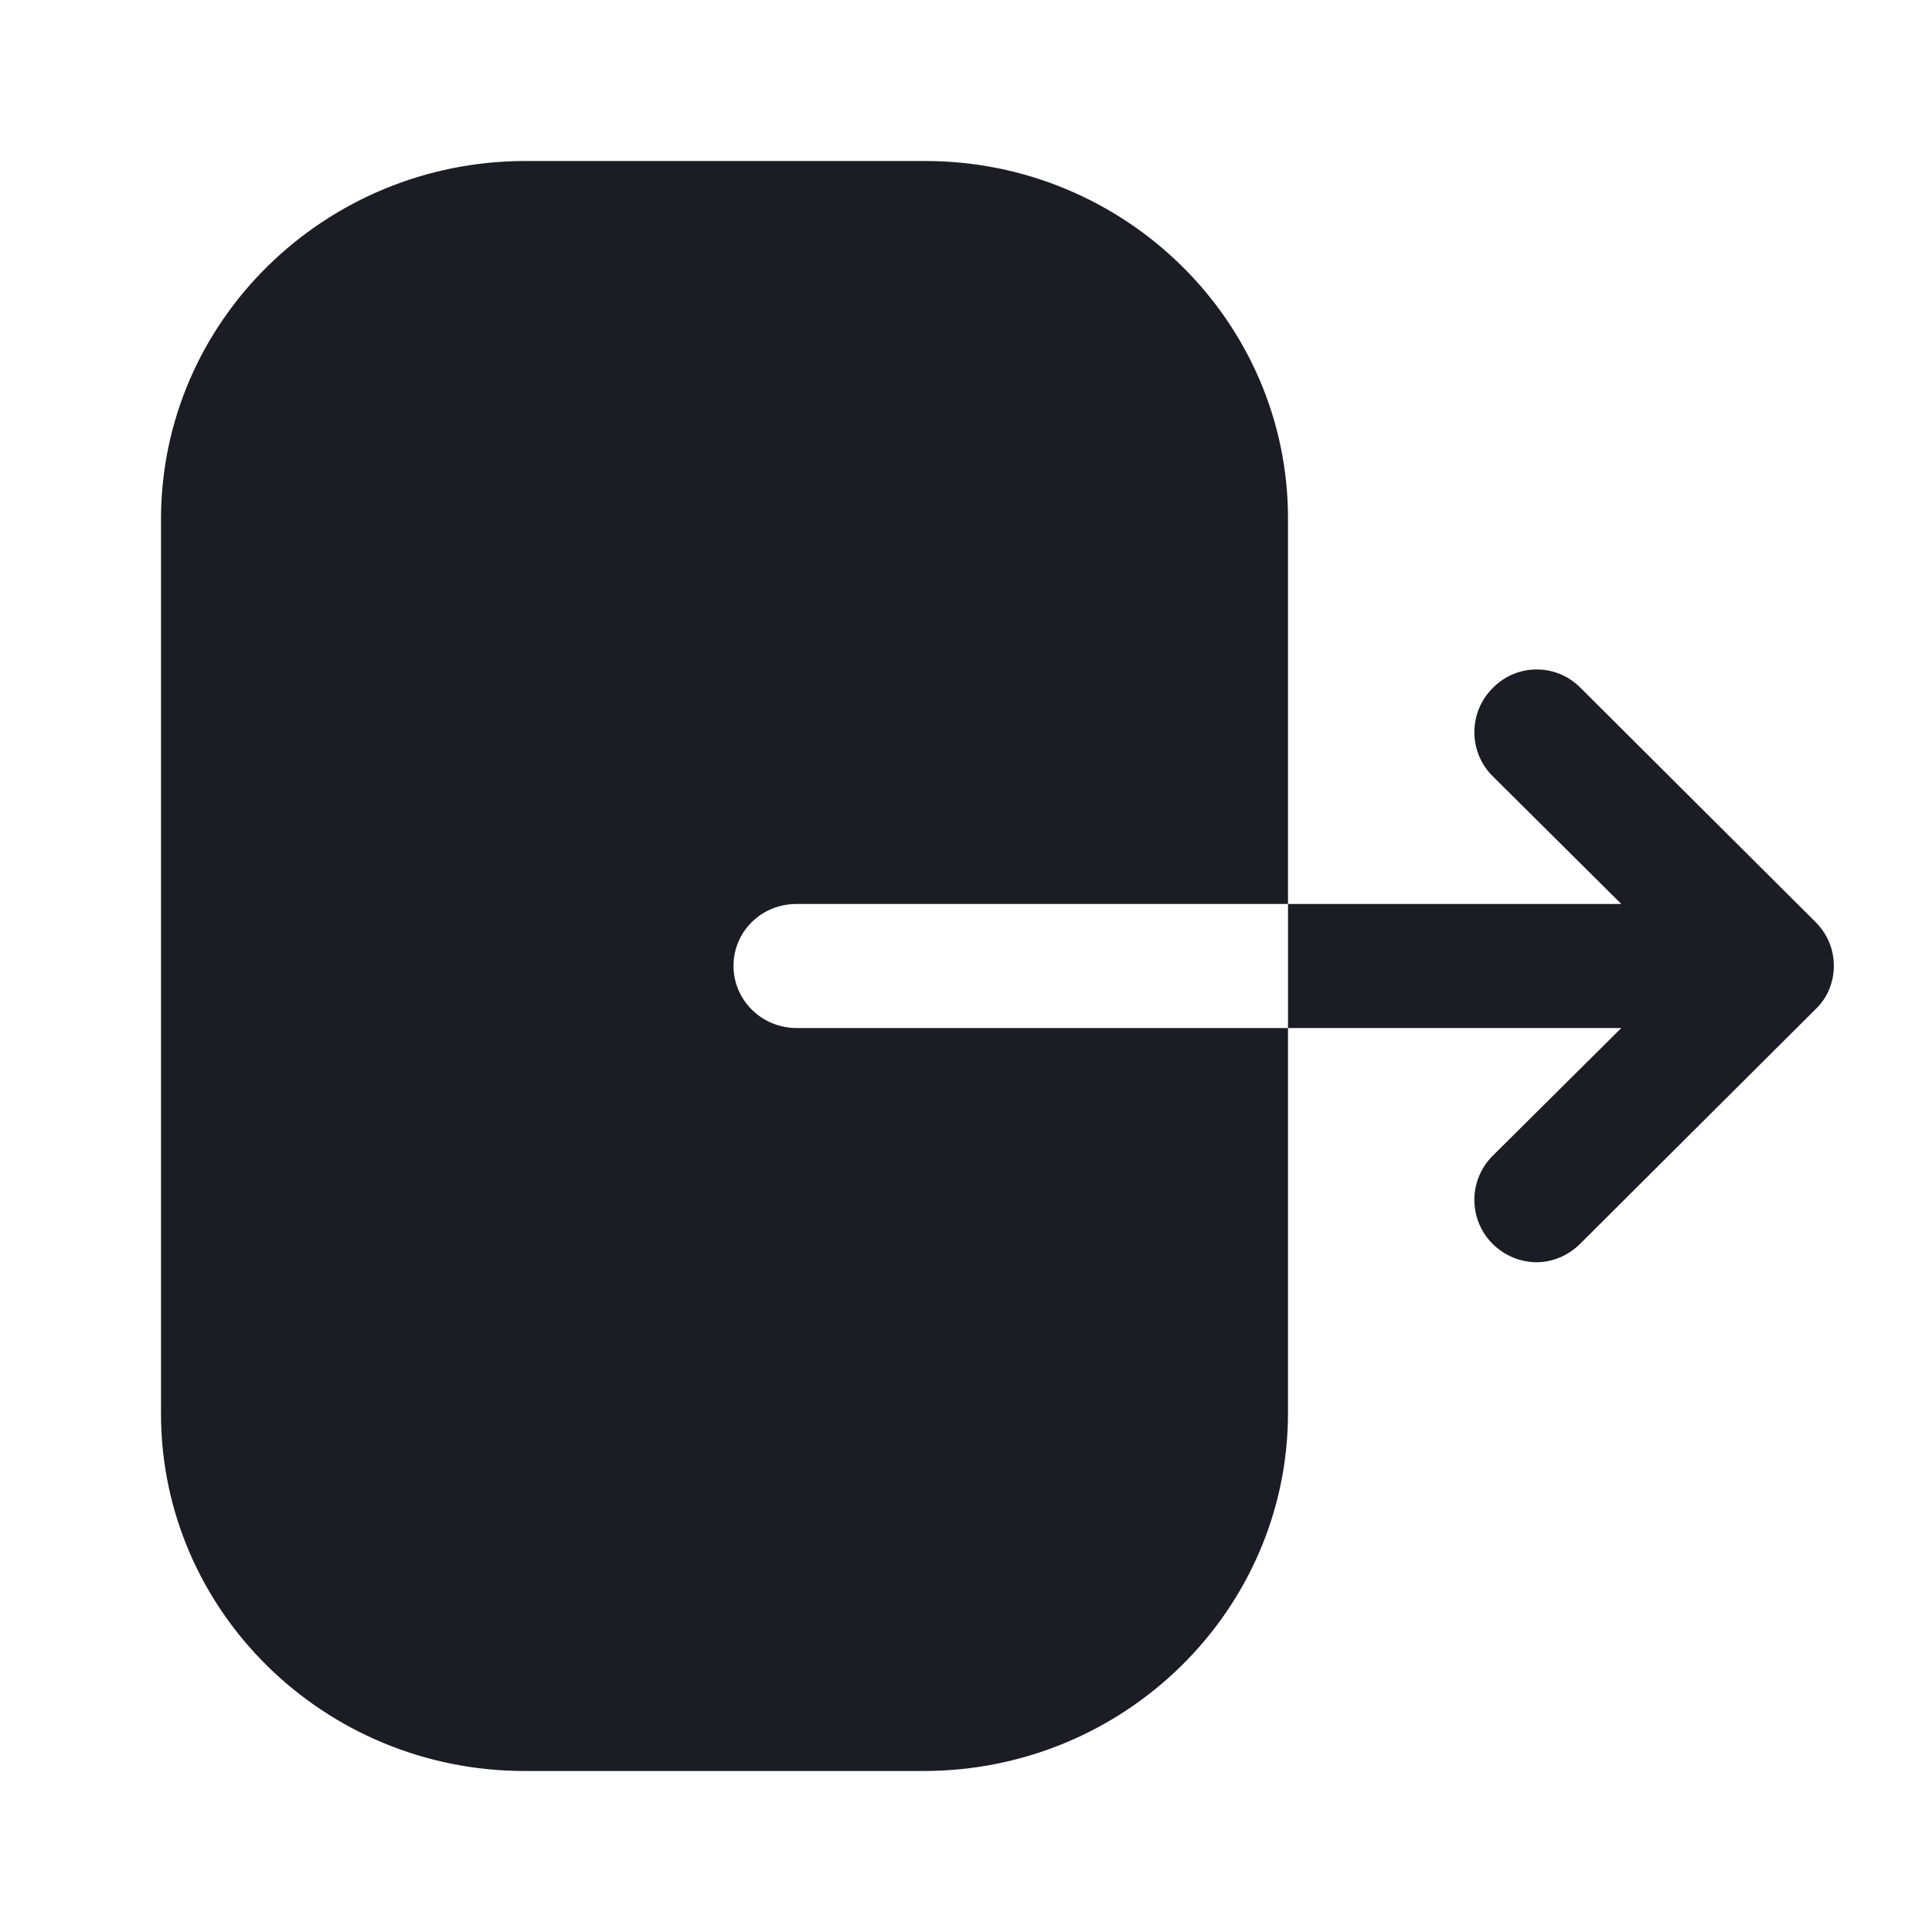 <svg width="21" height="21" viewBox="0 0 21 21" fill="none" xmlns="http://www.w3.org/2000/svg">
<path fill-rule="evenodd" clip-rule="evenodd" d="M8.658 9.826C8.276 9.826 7.973 10.124 7.973 10.5C7.973 10.867 8.276 11.174 8.658 11.174H14V15.356C14 17.5 12.228 19.25 10.038 19.25H5.703C3.522 19.25 1.75 17.509 1.75 15.365V5.644C1.75 3.491 3.531 1.75 5.712 1.75H10.056C12.228 1.75 14 3.491 14 5.635V9.826H8.658ZM17.176 7.473L19.731 10.019C19.863 10.15 19.933 10.316 19.933 10.5C19.933 10.675 19.863 10.85 19.731 10.973L17.176 13.519C17.045 13.65 16.87 13.72 16.704 13.72C16.529 13.72 16.354 13.65 16.223 13.519C15.96 13.256 15.96 12.828 16.223 12.565L17.623 11.174H14V9.826H17.623L16.223 8.435C15.96 8.173 15.96 7.744 16.223 7.481C16.485 7.21 16.914 7.21 17.176 7.473Z" fill="#1C1C25"/>
</svg>
